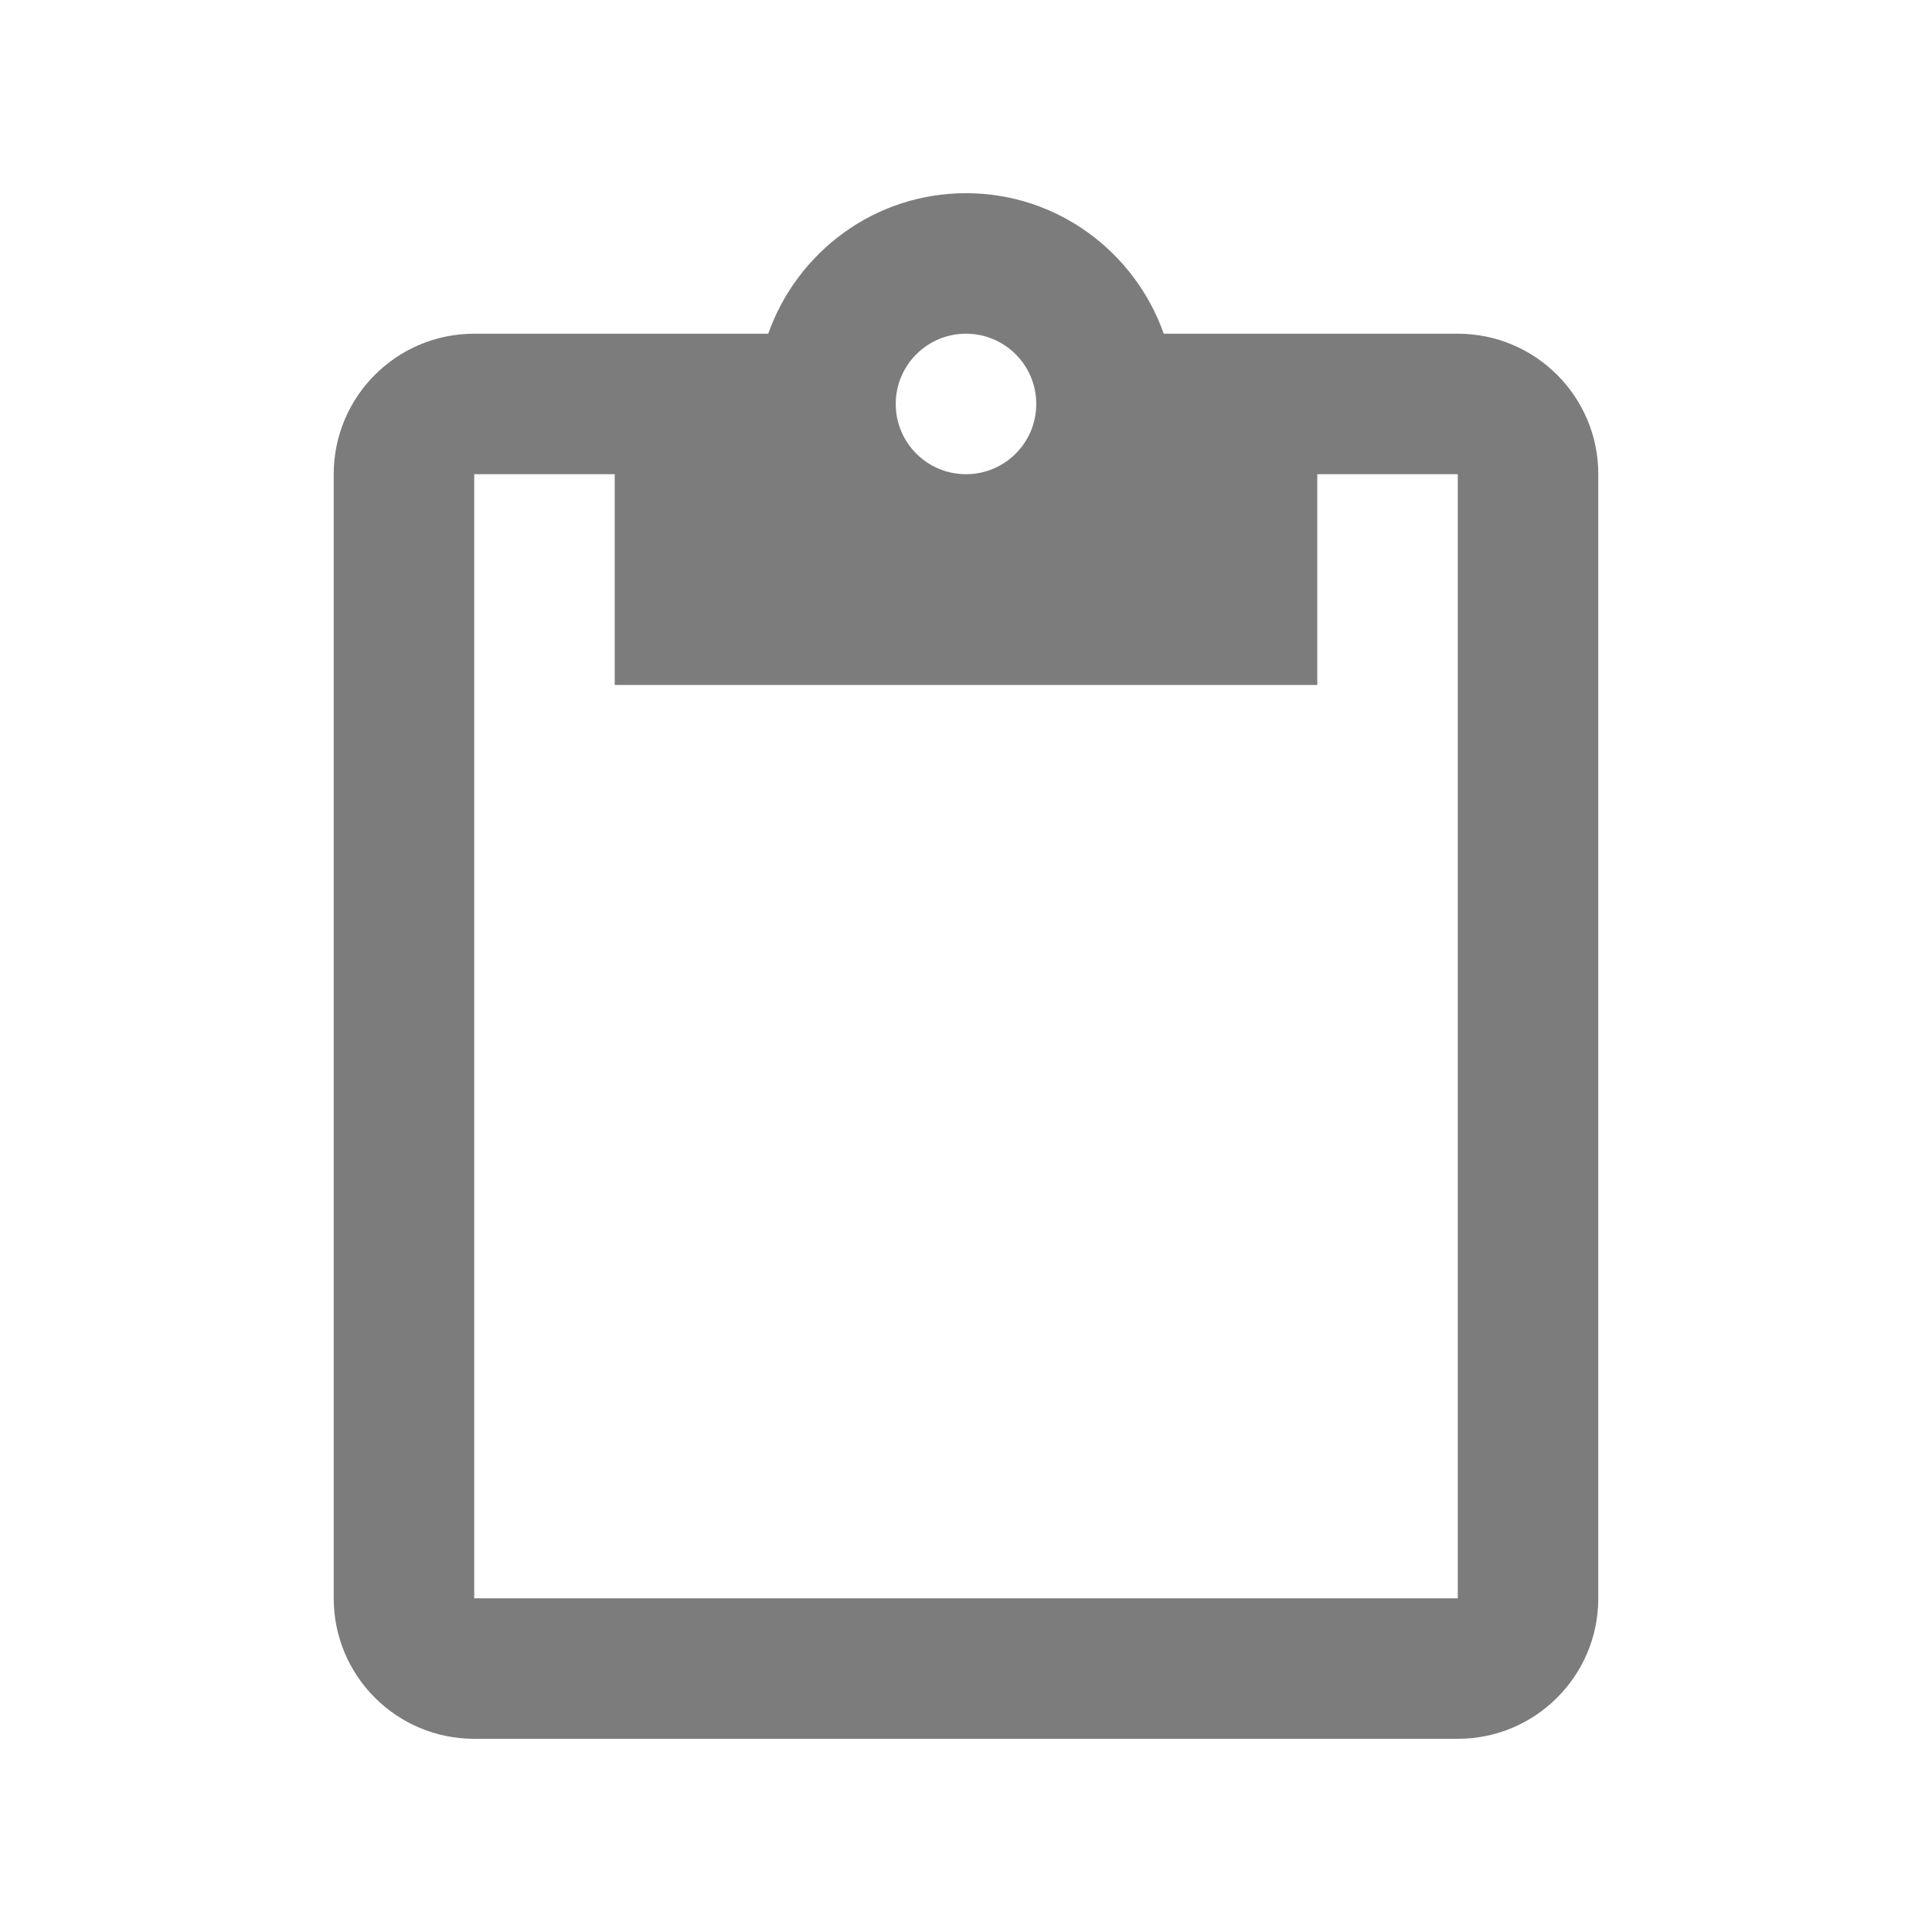 <?xml version="1.0"?>
<svg xmlns="http://www.w3.org/2000/svg" xmlns:xlink="http://www.w3.org/1999/xlink" xmlns:svgjs="http://svgjs.com/svgjs" version="1.1" width="512" height="512" x="0" y="0" viewBox="0 0 469.333 469.333" style="enable-background:new 0 0 512 512" xml:space="preserve"><g transform="matrix(0.8,0,0,0.8,46.933,46.933)">
<g xmlns="http://www.w3.org/2000/svg">
	<g>
		<path d="M384,42.667h-89.28C285.973,17.92,262.507,0,234.667,0s-51.307,17.92-60.053,42.667h-89.28    c-23.573,0-42.667,19.093-42.667,42.667v341.333c0,23.573,19.093,42.667,42.667,42.667H384c23.573,0,42.667-19.093,42.667-42.667    V85.333C426.667,61.76,407.573,42.667,384,42.667z M234.667,42.667C246.4,42.667,256,52.16,256,64s-9.6,21.333-21.333,21.333    S213.333,75.84,213.333,64S222.933,42.667,234.667,42.667z M384,426.667H85.333V85.333H128v64h213.333v-64H384V426.667z" fill="#7c7c7c" data-original="#000000" style=""/>
	</g>
</g>
<g xmlns="http://www.w3.org/2000/svg">
</g>
<g xmlns="http://www.w3.org/2000/svg">
</g>
<g xmlns="http://www.w3.org/2000/svg">
</g>
<g xmlns="http://www.w3.org/2000/svg">
</g>
<g xmlns="http://www.w3.org/2000/svg">
</g>
<g xmlns="http://www.w3.org/2000/svg">
</g>
<g xmlns="http://www.w3.org/2000/svg">
</g>
<g xmlns="http://www.w3.org/2000/svg">
</g>
<g xmlns="http://www.w3.org/2000/svg">
</g>
<g xmlns="http://www.w3.org/2000/svg">
</g>
<g xmlns="http://www.w3.org/2000/svg">
</g>
<g xmlns="http://www.w3.org/2000/svg">
</g>
<g xmlns="http://www.w3.org/2000/svg">
</g>
<g xmlns="http://www.w3.org/2000/svg">
</g>
<g xmlns="http://www.w3.org/2000/svg">
</g>
</g></svg>
